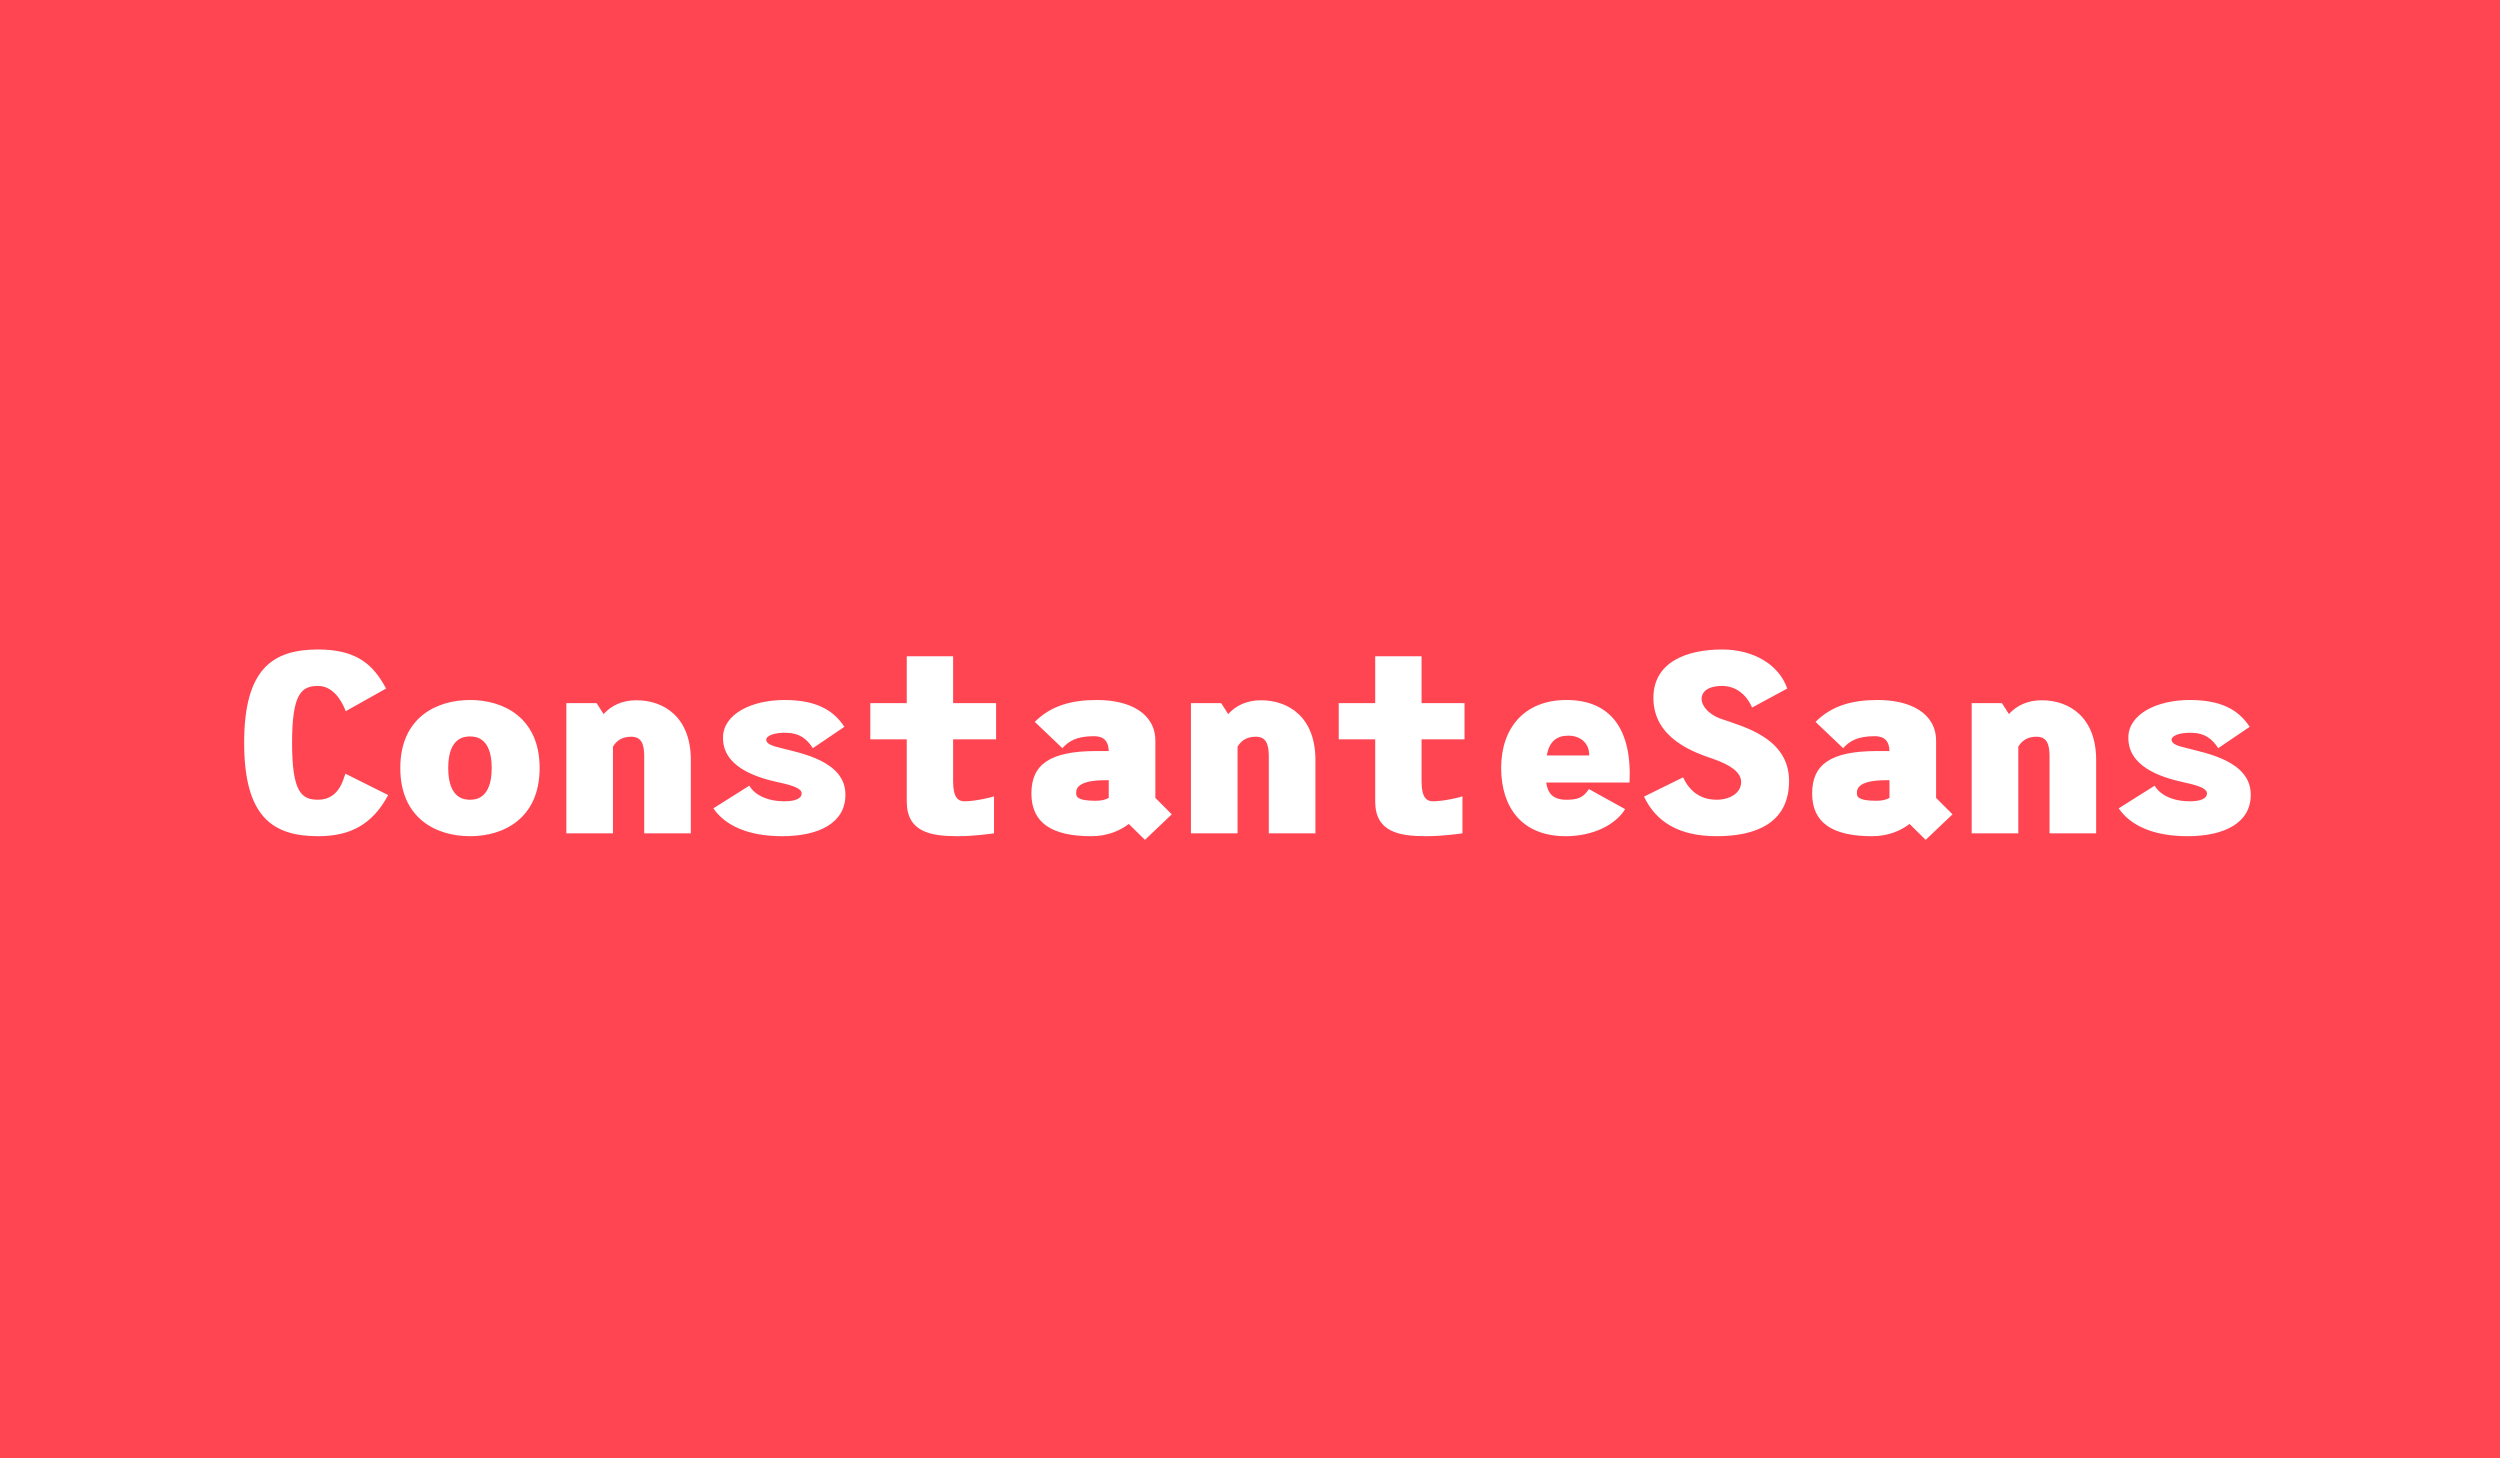 <svg width="960" height="560" viewBox="0 0 960 560" fill="none" xmlns="http://www.w3.org/2000/svg">
<rect width="960" height="560" fill="#FF4552"/>
<path d="M149.054 305.3L132.654 297.1C131.954 298.5 130.554 307.1 122.154 307.1C115.754 307.1 112.154 304.2 112.154 285.2C112.154 266.3 115.754 263.4 122.154 263.4C127.554 263.4 131.054 268.5 132.754 273.1L148.254 264.4C143.454 255.4 137.154 249.4 122.154 249.4C104.554 249.4 93.754 257 93.754 285.2C93.754 313.5 104.554 321.1 122.154 321.1C134.254 321.1 142.954 316.8 149.054 305.3ZM180.515 321.1C193.515 321.1 207.215 314.2 207.215 294.9C207.215 275.7 193.515 268.8 180.515 268.8C167.415 268.8 153.715 275.7 153.715 294.9C153.715 314.2 167.415 321.1 180.515 321.1ZM180.515 307.1C178.515 307.1 172.115 306.9 172.115 294.9C172.115 283 178.515 282.8 180.515 282.8C182.415 282.8 188.815 283 188.815 294.9C188.815 306.9 182.415 307.1 180.515 307.1ZM244.376 268.9C238.976 268.9 234.776 270.9 231.776 274.2C230.476 272.1 229.076 270 229.076 270H217.476V285.5V320H235.376V286.7C236.676 284.6 238.676 282.9 242.376 282.9C246.376 282.9 247.376 285.8 247.376 290.5V320H265.276V291.8C265.276 275.5 255.076 268.9 244.376 268.9ZM300.337 321.1C314.637 321.1 324.737 315.9 324.637 305.1C324.637 292.2 307.337 289.2 300.137 287.3C296.837 286.5 294.237 285.8 294.237 284C294.237 282.6 297.237 281.2 302.137 281.4C306.937 281.5 309.837 283.7 312.137 287.3L324.237 279.1C319.937 272.5 313.137 268.8 301.237 268.8C288.437 268.8 277.737 274.3 277.637 283.1C277.437 294 289.237 298.3 298.837 300.4C305.037 301.7 307.837 302.9 307.837 304.7C307.837 306.4 305.837 307.7 301.237 307.7C294.737 307.7 289.837 305.3 287.737 301.7L273.937 310.4C278.337 316.9 287.137 321.1 300.337 321.1ZM382.498 283.9V270H365.998V252H348.198V270H334.198V283.9H348.198V307.8C348.198 319.5 357.398 321.1 367.698 321.1C374.398 321.1 380.898 320.1 381.698 320V305.8C381.398 306 374.698 307.7 370.398 307.7C367.998 307.7 365.998 306.4 365.998 300.1V283.9H382.498ZM449.959 312.7L443.659 306.4V284.5C443.659 273.9 433.859 268.8 421.259 268.8C411.759 268.8 403.759 270.8 397.359 277.2L407.959 287.3C410.459 284.5 413.559 282.7 420.059 282.7C424.759 282.7 425.659 285.6 425.759 288.4H421.059C403.059 288.4 396.059 293.6 396.059 304.7C396.059 315.9 403.759 321.1 419.059 321.1C425.659 321.1 430.459 318.7 433.459 316.4L439.659 322.5L449.959 312.7ZM413.259 304.7C413.259 303.6 412.759 299.6 424.459 299.6H425.759V306.4C424.659 307 423.159 307.5 420.759 307.5C413.459 307.5 413.259 305.8 413.259 304.7ZM484.22 268.9C478.82 268.9 474.62 270.9 471.62 274.2C470.32 272.1 468.92 270 468.92 270H457.32V285.5V320H475.22V286.7C476.52 284.6 478.52 282.9 482.22 282.9C486.22 282.9 487.22 285.8 487.22 290.5V320H505.12V291.8C505.12 275.5 494.92 268.9 484.22 268.9ZM562.38 283.9V270H545.88V252H528.08V270H514.08V283.9H528.08V307.8C528.08 319.5 537.28 321.1 547.58 321.1C554.28 321.1 560.78 320.1 561.58 320V305.8C561.28 306 554.58 307.7 550.28 307.7C547.88 307.7 545.88 306.4 545.88 300.1V283.9H562.38ZM601.541 268.8C585.141 268.8 576.441 279.8 576.441 294.9C576.441 309.8 584.241 321.1 601.241 321.1C611.741 321.1 620.441 316.7 624.041 310.7L610.141 303C608.041 306.2 606.041 307.2 600.941 307.1C596.141 306.9 594.341 304.5 593.741 300.5H625.741C626.741 280 618.441 268.8 601.541 268.8ZM593.941 290.1C594.941 284.8 597.641 282.5 602.241 282.5C607.641 282.5 610.441 286.2 610.241 290.1H593.941ZM660.802 276C655.502 274.1 653.402 270.6 653.402 268.4C653.402 265.8 655.602 263.4 661.302 263.4C666.302 263.4 670.502 266.4 672.802 271.7L686.302 264.4C683.102 255.1 673.202 249.4 661.302 249.4C647.602 249.4 634.902 254.3 634.902 268C634.902 283.7 650.802 289 657.802 291.4C664.402 293.7 668.602 296.5 668.602 300.3C668.602 304.5 664.302 307.1 659.202 307.1C652.702 307.1 648.602 303.5 646.302 298.5L631.302 305.9C635.902 315.6 644.702 321.1 659.202 321.1C674.202 321.1 687.002 316.1 687.002 299.9C687.002 283.2 669.202 279 660.802 276ZM749.763 312.7L743.463 306.4V284.5C743.463 273.9 733.663 268.8 721.063 268.8C711.563 268.8 703.563 270.8 697.163 277.2L707.763 287.3C710.263 284.5 713.363 282.7 719.863 282.7C724.563 282.7 725.463 285.6 725.563 288.4H720.863C702.863 288.4 695.863 293.6 695.863 304.7C695.863 315.9 703.563 321.1 718.863 321.1C725.463 321.1 730.263 318.7 733.263 316.4L739.463 322.5L749.763 312.7ZM713.063 304.7C713.063 303.6 712.563 299.6 724.263 299.6H725.563V306.4C724.463 307 722.963 307.5 720.563 307.5C713.263 307.5 713.063 305.8 713.063 304.7ZM784.024 268.9C778.624 268.9 774.424 270.9 771.424 274.2C770.124 272.1 768.724 270 768.724 270H757.124V285.5V320H775.024V286.7C776.324 284.6 778.324 282.9 782.024 282.9C786.024 282.9 787.024 285.8 787.024 290.5V320H804.924V291.8C804.924 275.5 794.724 268.9 784.024 268.9ZM839.985 321.1C854.285 321.1 864.385 315.9 864.285 305.1C864.285 292.2 846.985 289.2 839.785 287.3C836.485 286.5 833.885 285.8 833.885 284C833.885 282.6 836.885 281.2 841.785 281.4C846.585 281.5 849.485 283.7 851.785 287.3L863.885 279.1C859.585 272.5 852.785 268.8 840.885 268.8C828.085 268.8 817.385 274.3 817.285 283.1C817.085 294 828.885 298.3 838.485 300.4C844.685 301.7 847.485 302.9 847.485 304.7C847.485 306.4 845.485 307.7 840.885 307.7C834.385 307.7 829.485 305.3 827.385 301.7L813.585 310.4C817.985 316.9 826.785 321.1 839.985 321.1Z" fill="white"/>
</svg>
